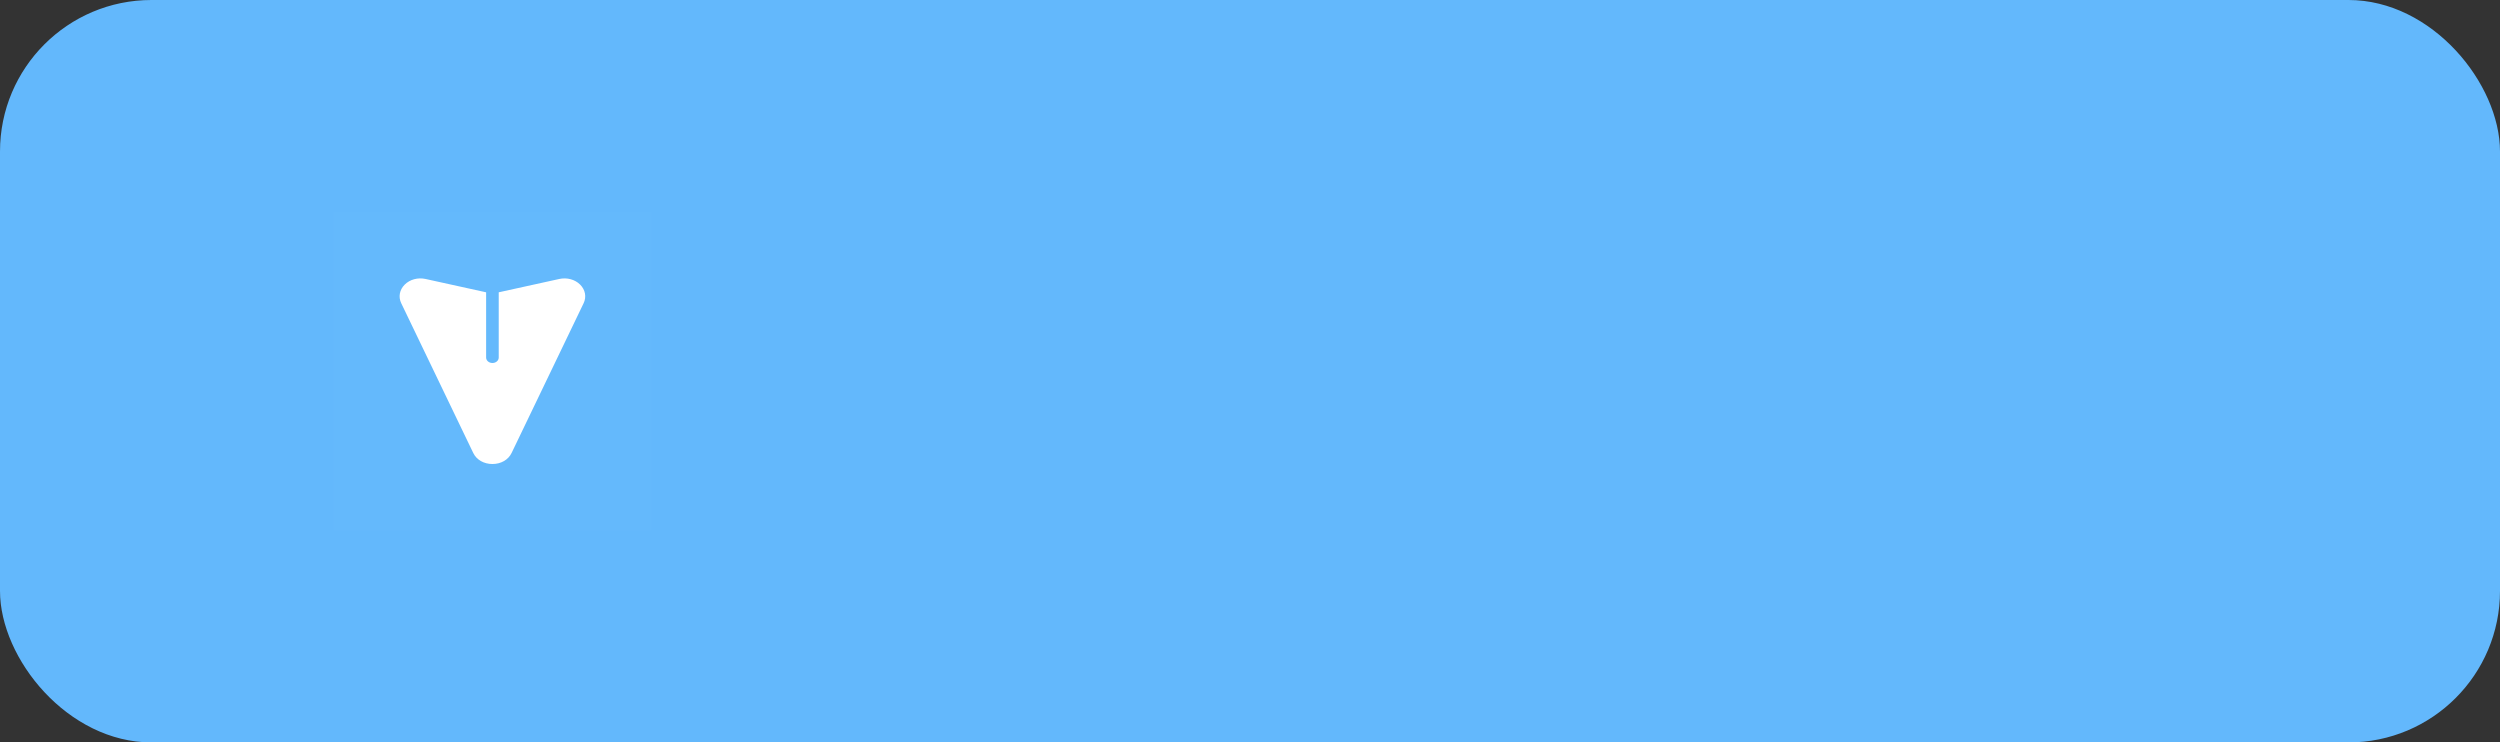 <svg width="165" height="49" viewBox="0 0 165 49" fill="none" xmlns="http://www.w3.org/2000/svg">
<rect x="0" y="0" width="165" height="49" fill="#333333" stroke="none"/>
<rect width="165" height="49" rx="10" fill="#63B8FC"/>
<rect opacity="0.01" x="43" y="14" width="21" height="21" transform="rotate(90 43 14)" fill="white"/>
<path d="M33.766 29.895L38.519 20.012C38.719 19.596 38.631 19.125 38.289 18.784C37.947 18.443 37.42 18.301 36.914 18.412L32.916 19.292V23.599C32.916 23.797 32.73 23.958 32.5 23.958C32.27 23.958 32.084 23.797 32.084 23.599V19.292L28.086 18.412C27.579 18.301 27.053 18.443 26.711 18.784C26.368 19.126 26.281 19.596 26.481 20.012L31.234 29.895C31.45 30.346 31.935 30.625 32.5 30.625C33.065 30.625 33.55 30.346 33.766 29.895Z" fill="white"/>
</svg>
